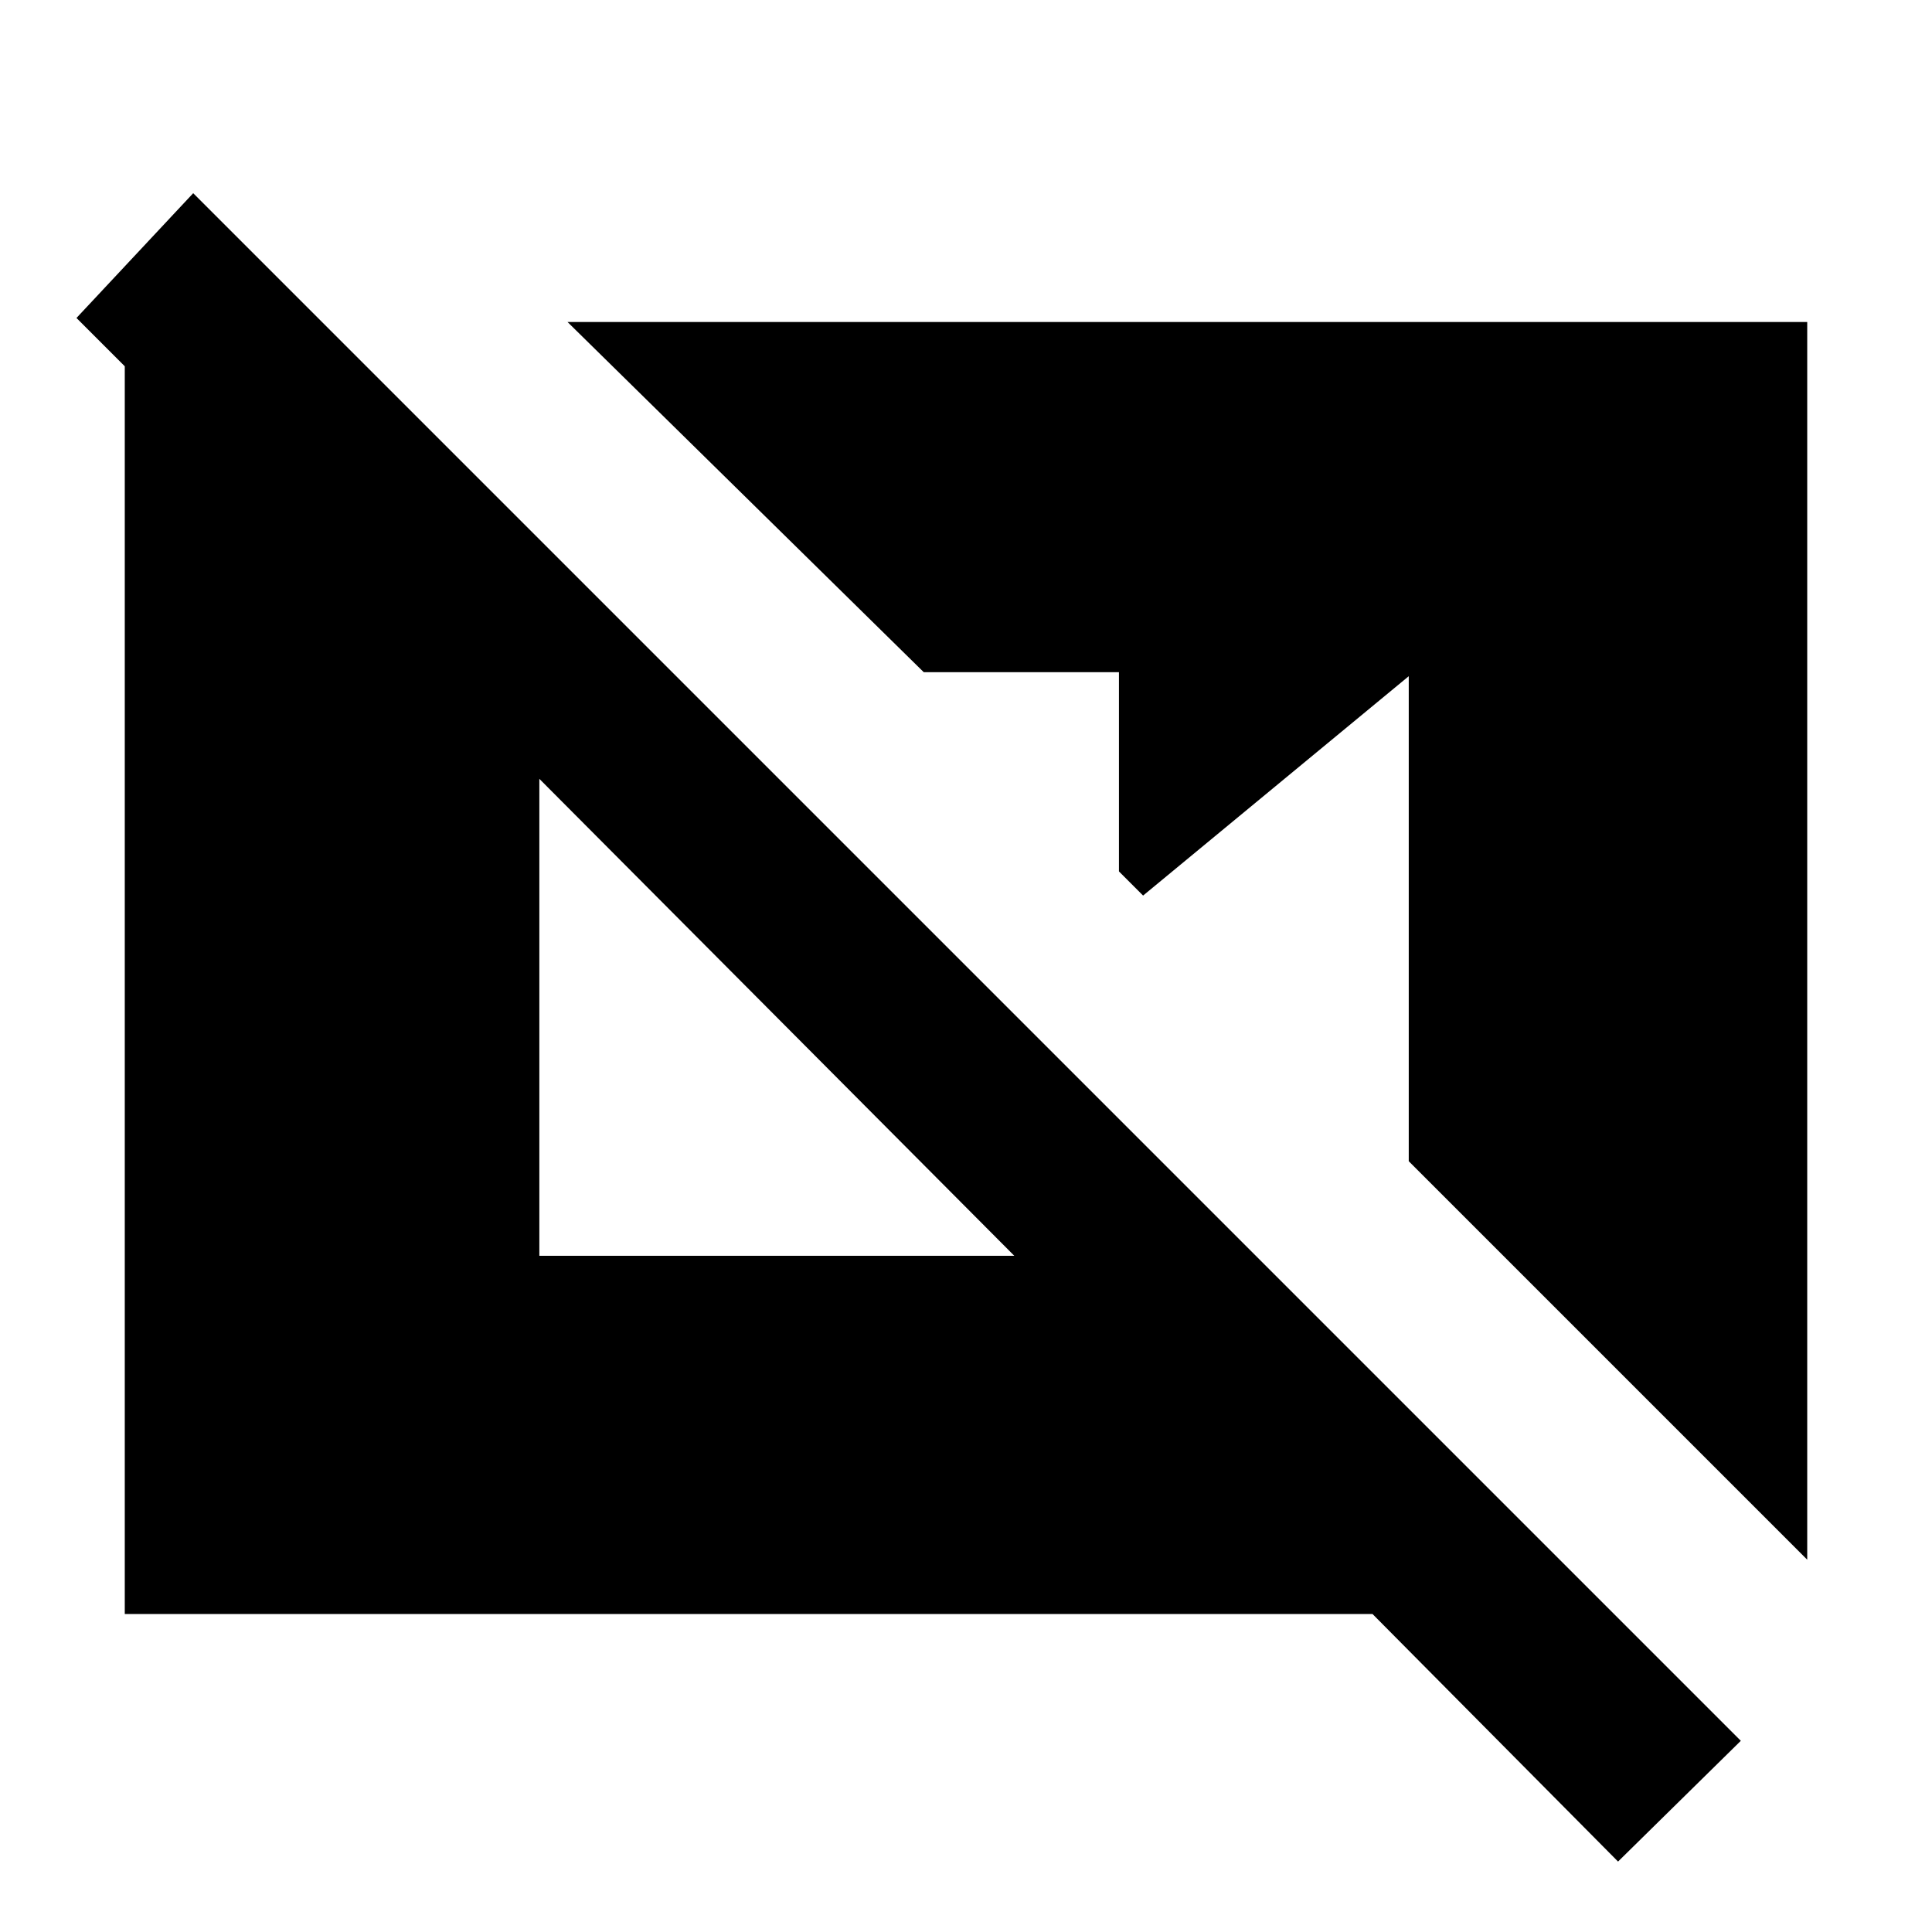 <svg xmlns="http://www.w3.org/2000/svg" height="20" viewBox="0 -960 960 960" width="20"><path d="M804-35 682-158H62v-638h78l31 7v120L38-802l58-62L865-95l-61 60Zm94-150L700-383v-241L568-515l-12-12v-99h-97L282-800h616v615ZM268-336h236L268-573v237Z"/></svg>
